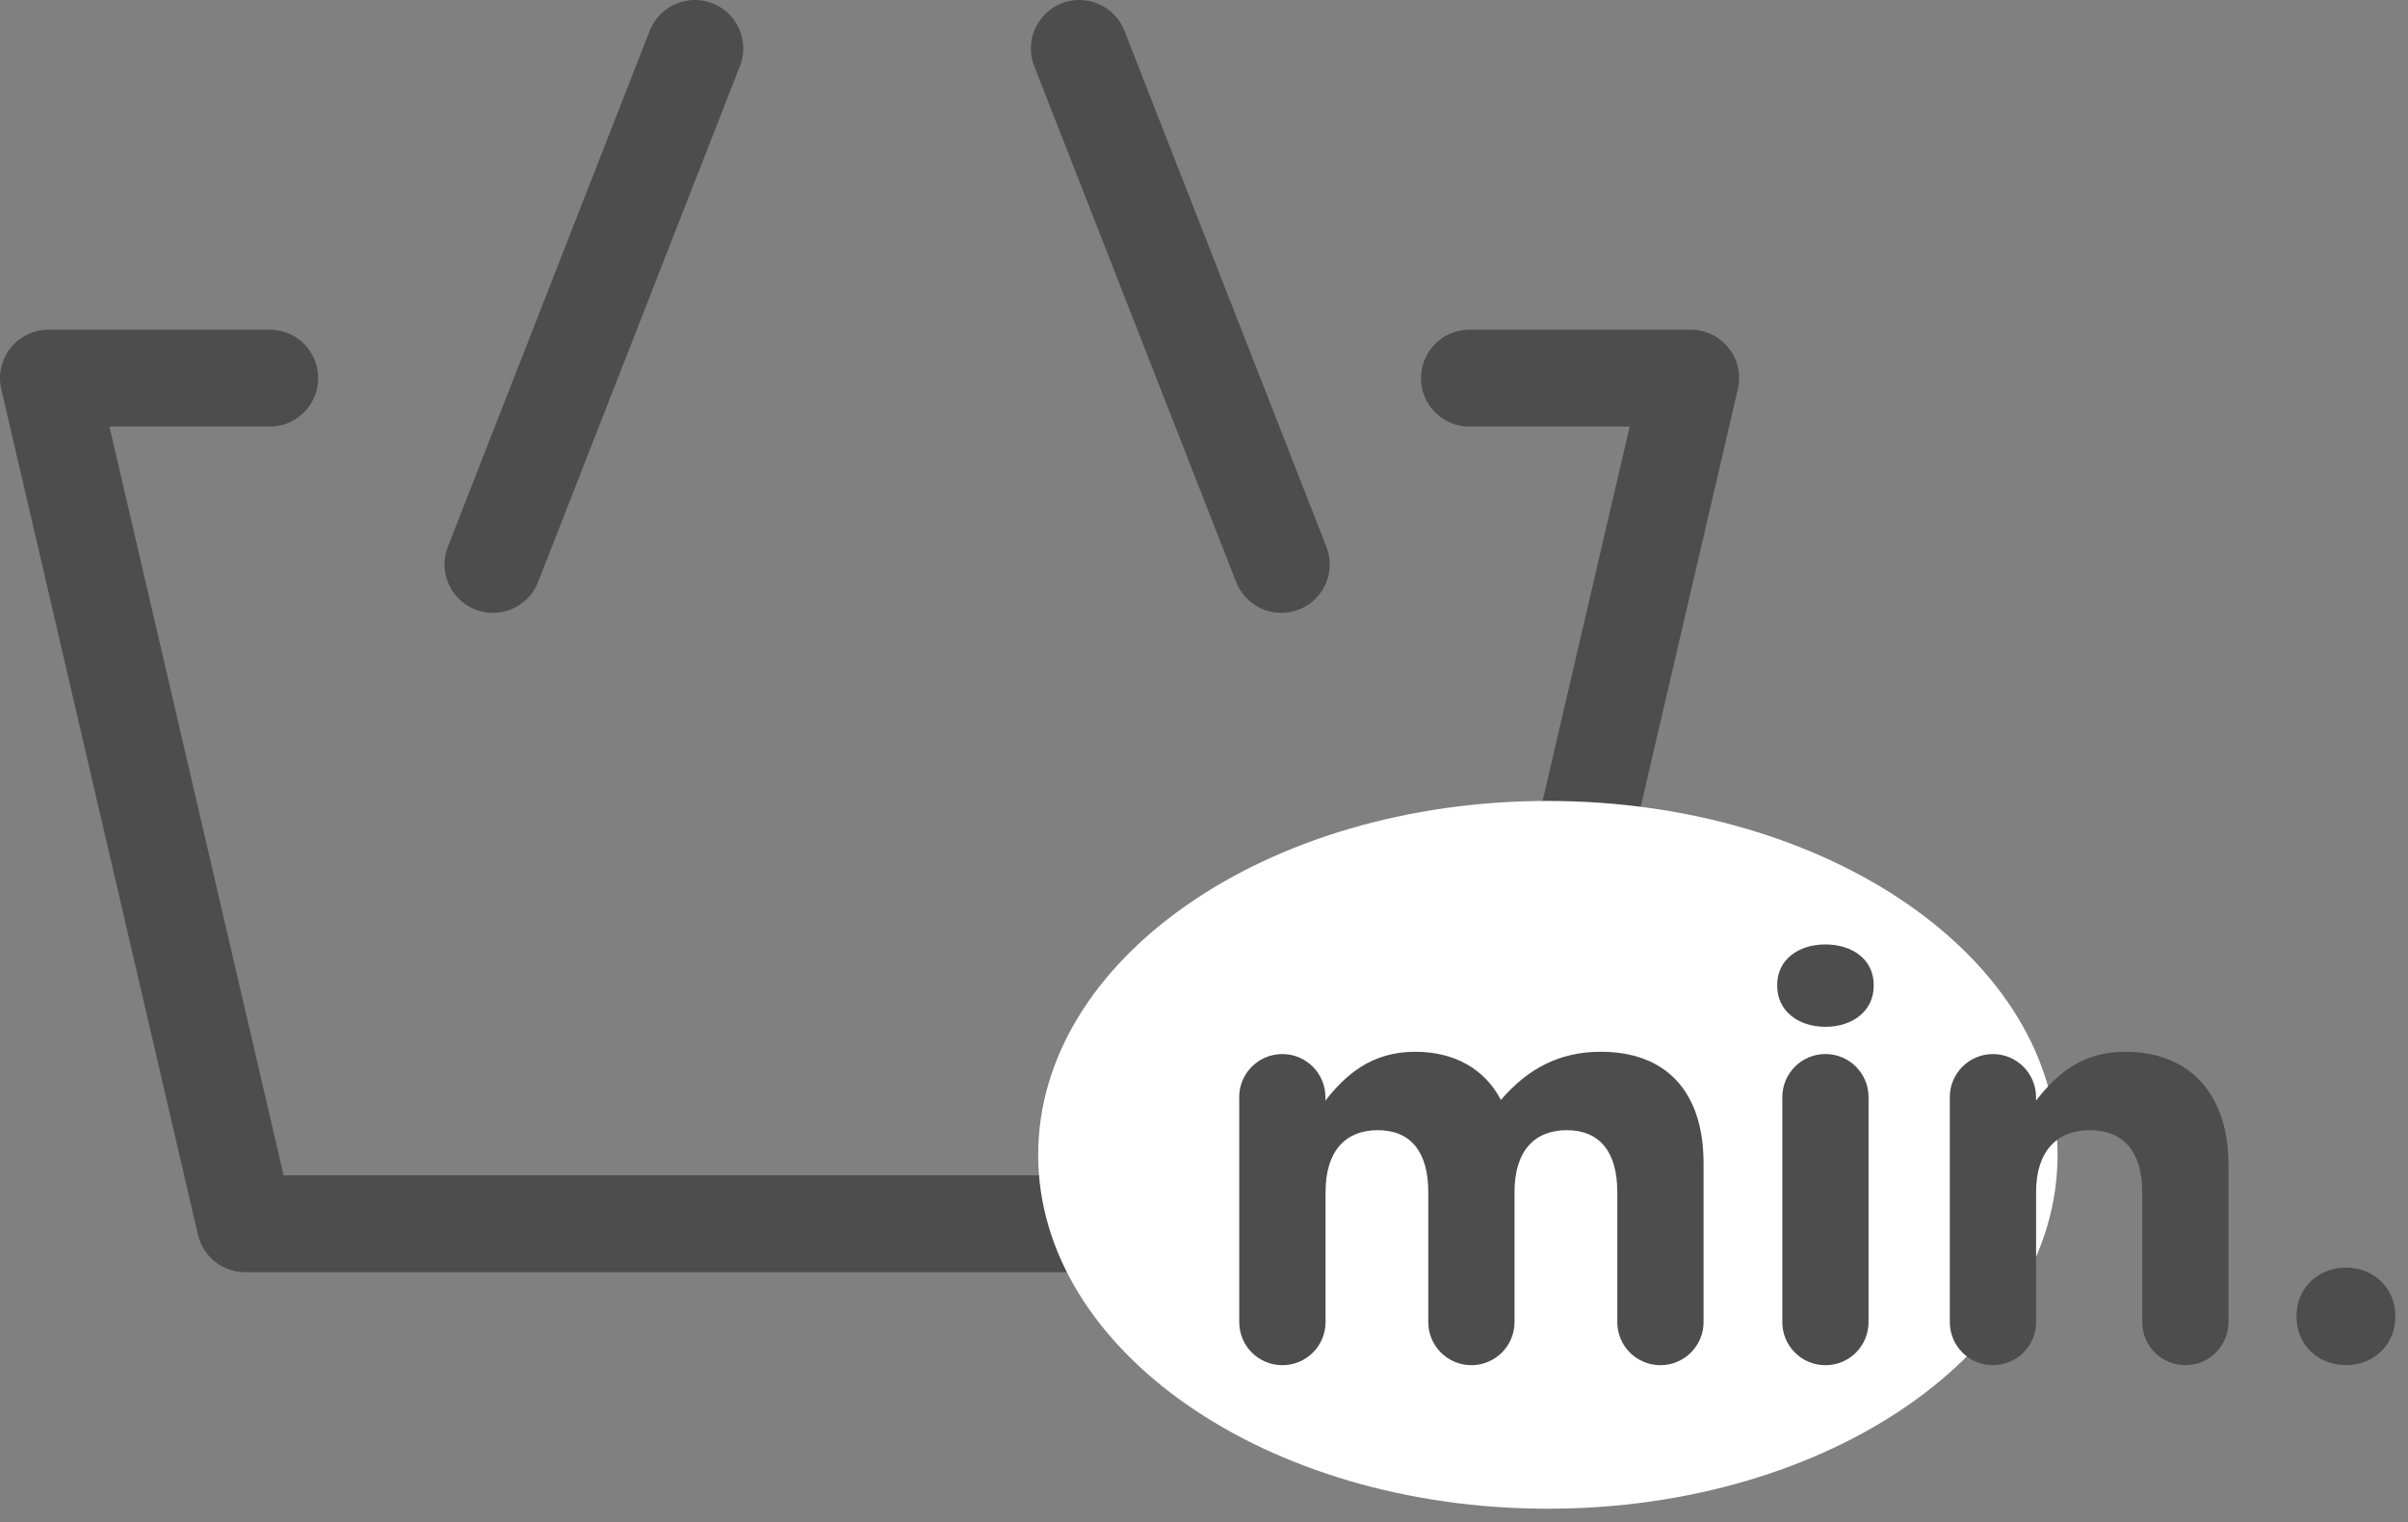 <?xml version="1.0" encoding="UTF-8"?>
<svg width="87px" height="55px" viewBox="0 0 87 55" version="1.1" xmlns="http://www.w3.org/2000/svg" xmlns:xlink="http://www.w3.org/1999/xlink">
    <rect x="0" y="0" width="87" height="55" fill="#808080" stroke="none"/>
    <!-- Generator: Sketch 56.3 (81716) - https://sketch.com -->
    <title>min-01 copy</title>
    <desc>Created with Sketch.</desc>
    <g id="Merchat-subscription" stroke="none" stroke-width="1" fill="none" fill-rule="evenodd">
        <g id="min-01-copy">
            <path d="M25.104,1.75 L17.811,20.39 M38.996,1.75 L46.292,20.39" id="Shape" stroke="#4D4D4D" stroke-width="3.5" stroke-linecap="round"></path>
            <polyline id="Path" stroke="#4D4D4D" stroke-width="3.5" stroke-linecap="round" stroke-linejoin="round" points="9.745 13.66 1.75 13.66 8.857 44.21 27.976 44.21 34.859 44.21 53.976 44.21 61.084 13.66 53.09 13.66"></polyline>
            <path d="M74.339,41.72 C74.339,48.781 66.094,54.504 55.924,54.504 C45.754,54.504 37.509,48.78 37.509,41.72 C37.509,34.66 45.754,28.935 55.924,28.935 C66.094,28.935 74.339,34.659 74.339,41.72" id="Path" fill="#FFFFFF" fill-rule="nonzero"></path>
            <path d="M57.837,37.996 C56.339,37.996 55.191,38.61 54.227,39.737 C53.652,38.631 52.565,37.996 51.13,37.996 C49.549,37.996 48.605,38.838 47.887,39.761 L47.887,39.638 C47.887,38.777 47.191,38.079 46.33,38.079 C45.469,38.079 44.77,38.777 44.77,39.638 L44.773,39.638 L44.773,47.761 C44.773,48.624 45.471,49.319 46.332,49.319 C47.194,49.319 47.892,48.623 47.892,47.761 L47.892,43.062 C47.892,41.586 48.608,40.829 49.777,40.829 C50.948,40.829 51.603,41.589 51.603,43.062 L51.603,47.761 C51.603,48.624 52.303,49.319 53.161,49.319 C54.019,49.319 54.719,48.623 54.719,47.761 L54.719,43.062 C54.719,41.586 55.437,40.829 56.607,40.829 C57.775,40.829 58.432,41.589 58.432,43.062 L58.432,47.761 C58.432,48.624 59.13,49.319 59.99,49.319 C60.849,49.319 61.549,48.623 61.549,47.761 L61.549,42.038 C61.552,39.391 60.156,37.996 57.837,37.996" id="Path" fill="#4D4D4D" fill-rule="nonzero"></path>
            <path d="M65.952,34.119 C64.968,34.119 64.21,34.673 64.21,35.577 L64.21,35.617 C64.21,36.519 64.968,37.095 65.952,37.095 C66.936,37.095 67.696,36.52 67.696,35.617 L67.696,35.577 C67.696,34.673 66.937,34.119 65.952,34.119" id="Path" fill="#4D4D4D" fill-rule="nonzero"></path>
            <path d="M65.952,38.078 C65.091,38.078 64.394,38.778 64.394,39.638 L64.394,47.763 C64.394,48.625 65.091,49.32 65.952,49.32 C66.813,49.32 67.51,48.625 67.51,47.763 L67.51,39.638 C67.511,38.776 66.813,38.078 65.952,38.078" id="Path" fill="#4D4D4D" fill-rule="nonzero"></path>
            <path d="M76.781,37.996 C75.2,37.996 74.278,38.838 73.561,39.761 L73.561,39.638 C73.561,38.777 72.863,38.079 72.004,38.079 C71.144,38.079 70.445,38.777 70.445,39.638 L70.446,39.638 L70.446,47.761 C70.446,48.624 71.144,49.319 72.005,49.319 C72.865,49.319 73.563,48.623 73.563,47.761 L73.563,43.062 C73.563,41.586 74.322,40.829 75.511,40.829 C76.701,40.829 77.397,41.589 77.397,43.062 L77.397,47.761 C77.397,48.624 78.097,49.319 78.957,49.319 C79.815,49.319 80.514,48.623 80.514,47.761 L80.514,42.078 C80.514,39.555 79.14,37.996 76.781,37.996" id="Path" fill="#4D4D4D" fill-rule="nonzero"></path>
            <path d="M84.758,45.794 C83.731,45.794 82.972,46.554 82.972,47.536 L82.972,47.576 C82.972,48.562 83.732,49.318 84.758,49.318 C85.782,49.318 86.543,48.559 86.543,47.576 L86.543,47.536 C86.543,46.554 85.782,45.794 84.758,45.794" id="Path" fill="#4D4D4D" fill-rule="nonzero"></path>
            <rect id="Rectangle" x="0" y="0" width="86.543" height="54.504"></rect>
        </g>
    </g>
</svg>